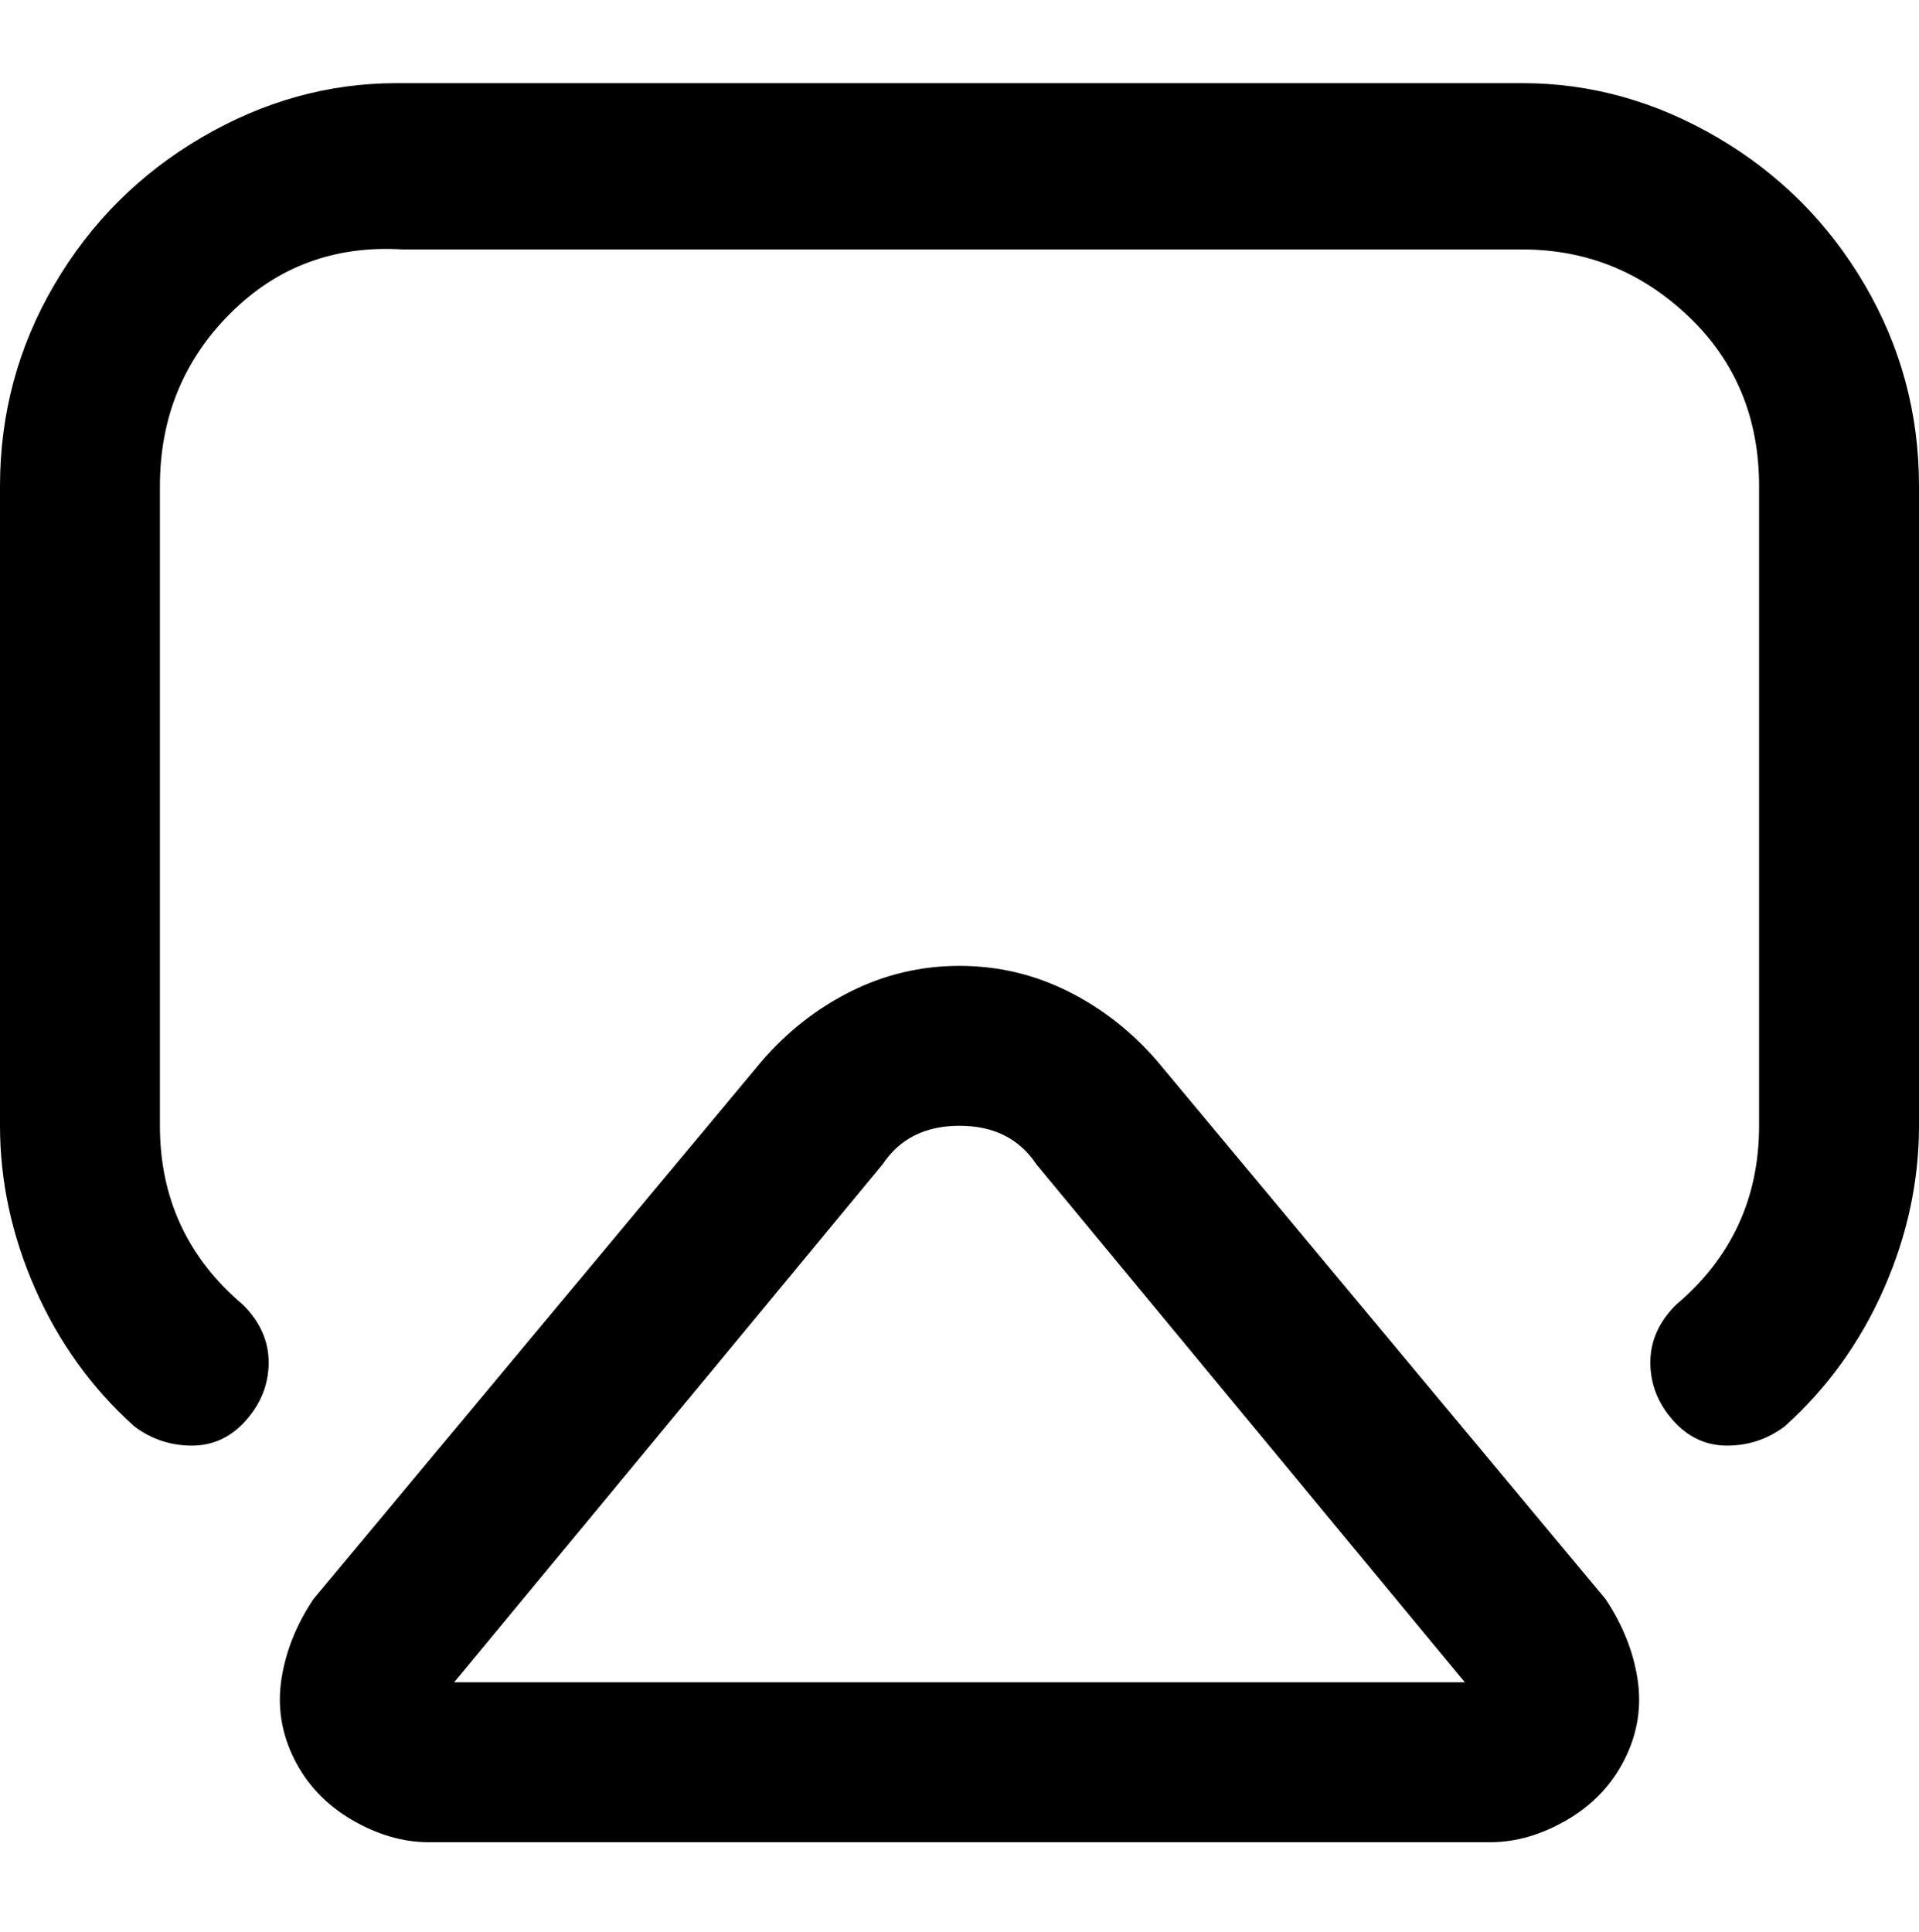 <svg viewBox="0 0 300 302.001" xmlns="http://www.w3.org/2000/svg"><path d="M181 166q-6-7-14-11t-17-4q-9 0-17 4t-14 11l-70 84q-4 6-5 12.5t2 12.5q3 6 9 9.5t12 3.5h166q6 0 12-3.5t9-9.5q3-6 2-12.5t-5-12.5l-70-84zM71 263l67-81q4-6 12-6t12 6l67 81H71zM300 76v100q0 13-5.5 25.5T279 223q-4 3-9 3t-8.5-4q-3.5-4-3.5-9t4-9q13-11 13-28V76q0-16-11-26.5T238 39H63q-16-1-27 10T25 76v100q0 17 13 28 4 4 4 9t-3.5 9q-3.5 4-8.5 4t-9-3q-10-9-15.5-21.5T0 176V76q0-17 8.5-31.5t23-23Q46 13 62 13h176q16 0 30.5 8.5t23 23Q300 59 300 76z"/></svg>